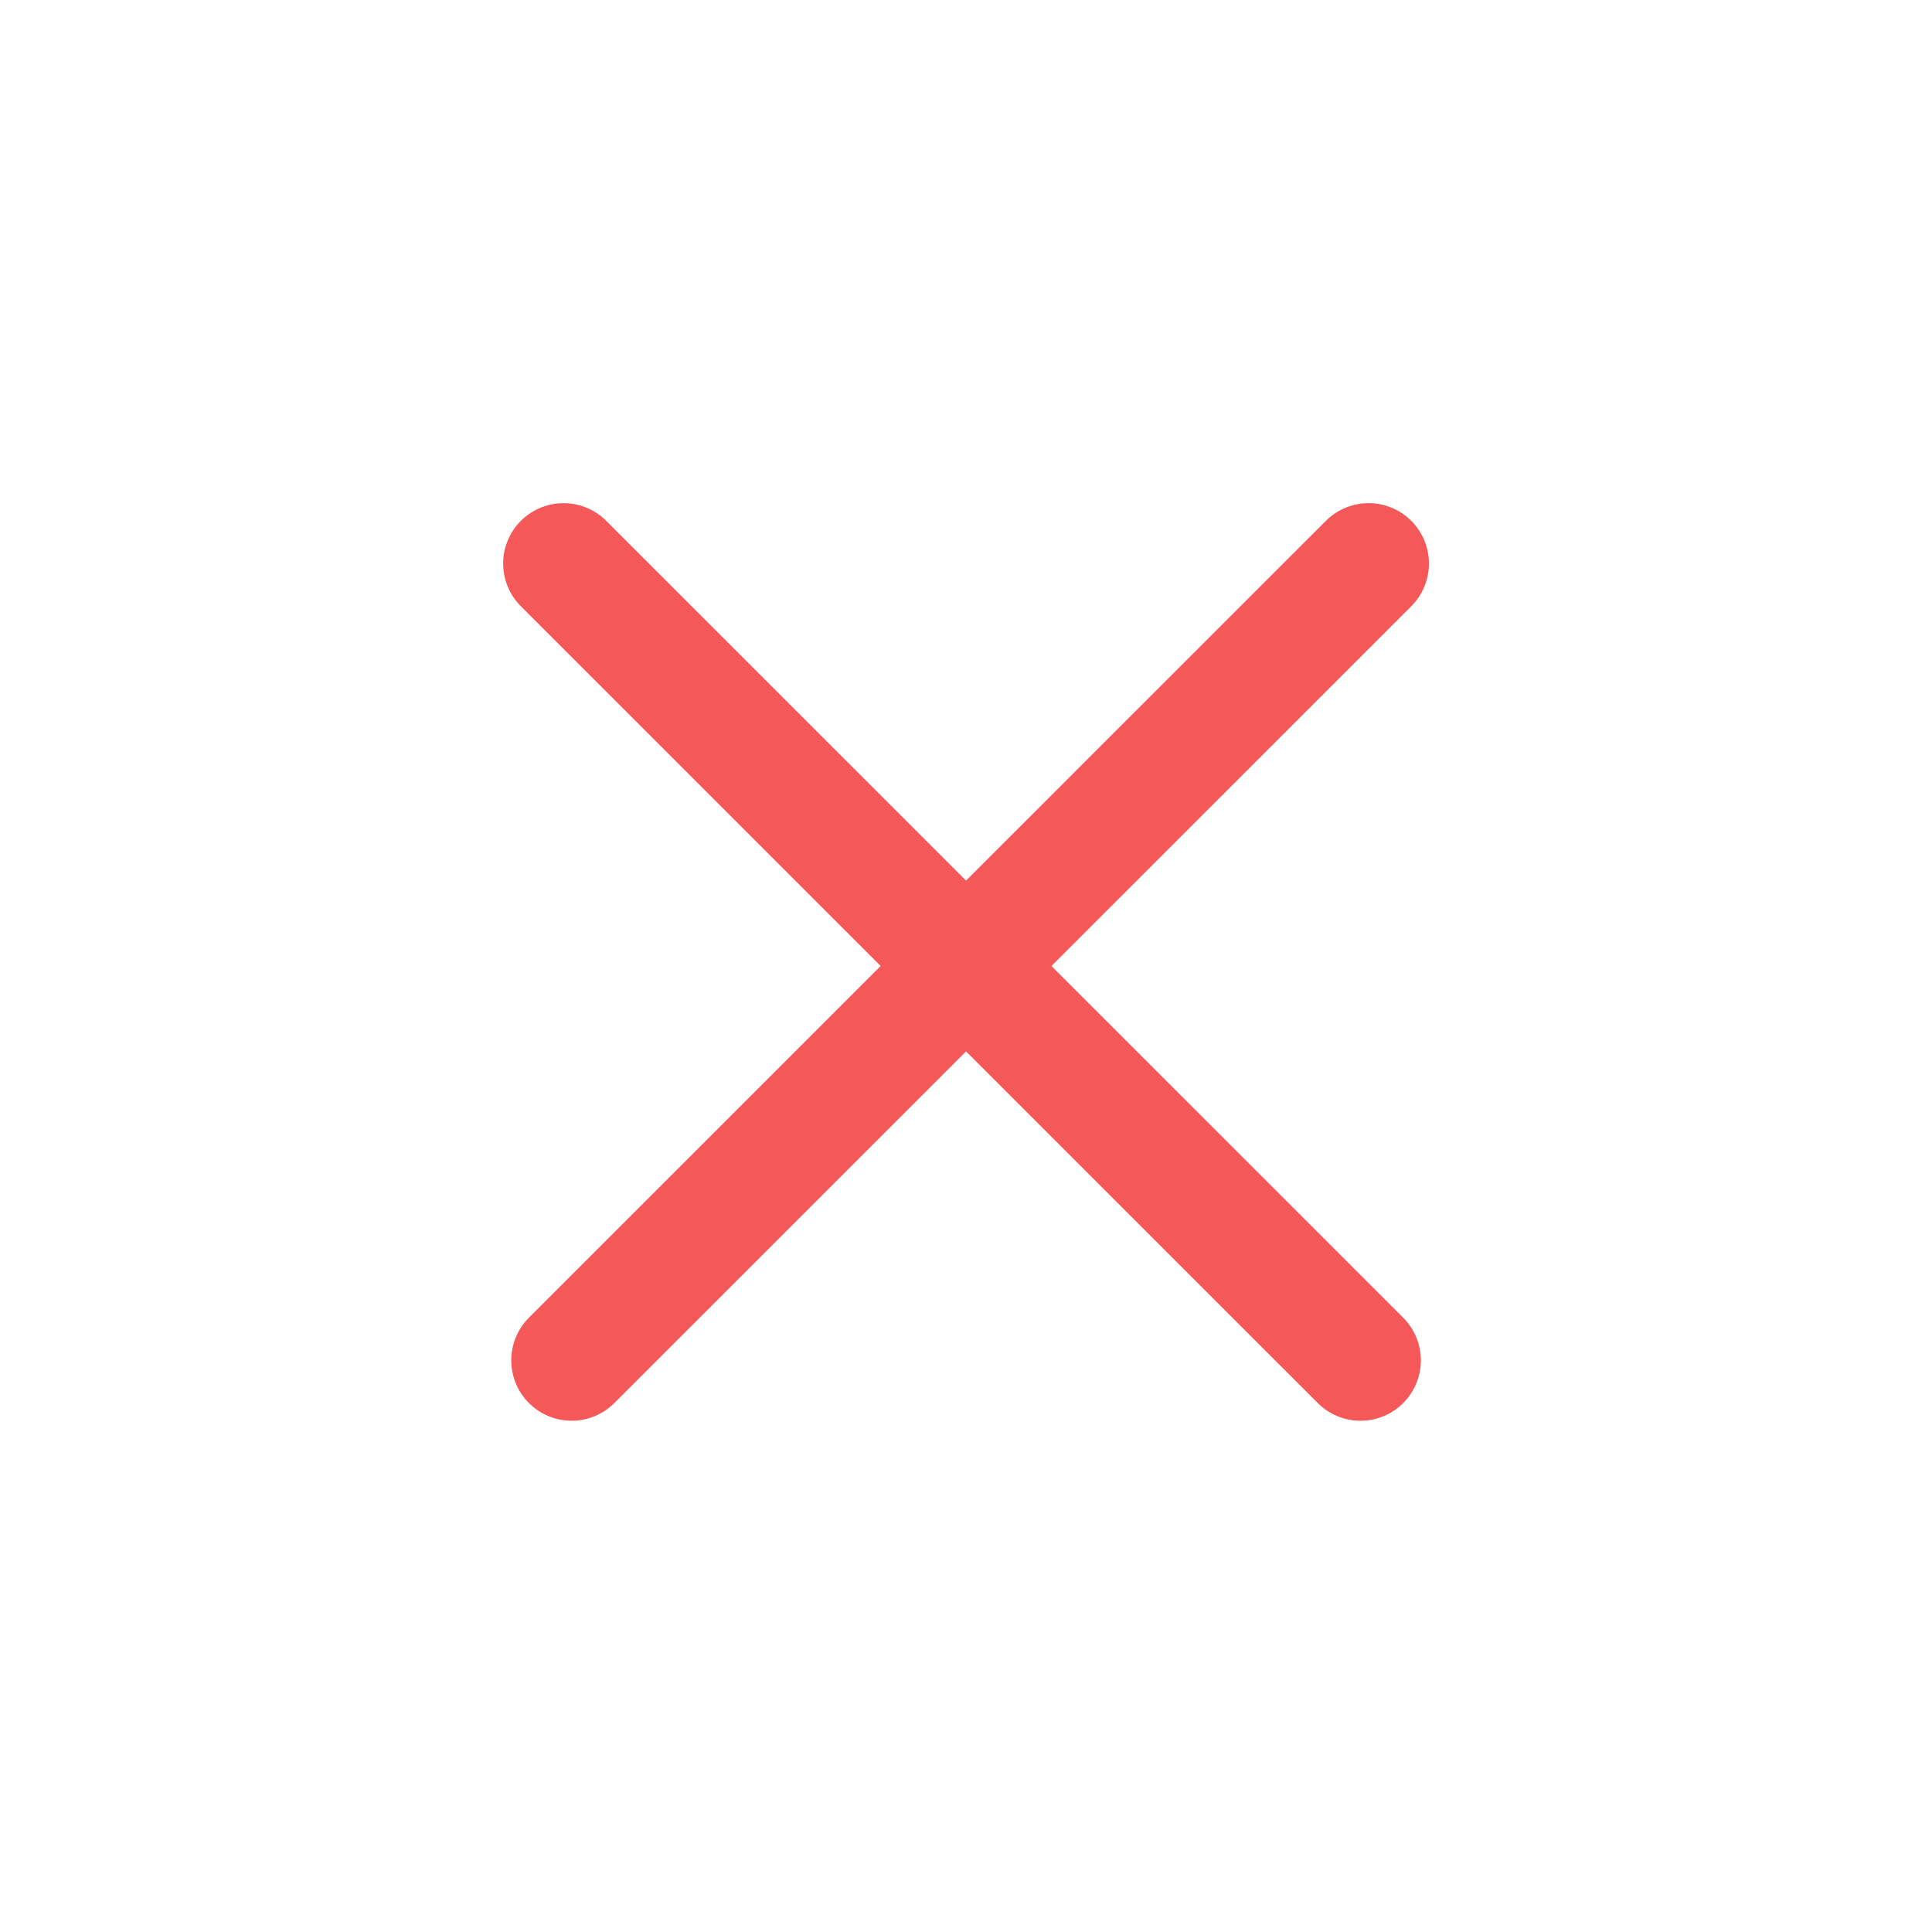 <svg width="16" height="16" viewBox="0 0 16 16" fill="none" xmlns="http://www.w3.org/2000/svg">
<g opacity="0.8">
<path d="M4.667 4.667L11.267 11.266" stroke="#F22E2E" stroke-linecap="round"/>
<path d="M11.334 4.667L4.734 11.266" stroke="#F22E2E" stroke-linecap="round"/>
</g>
</svg>
